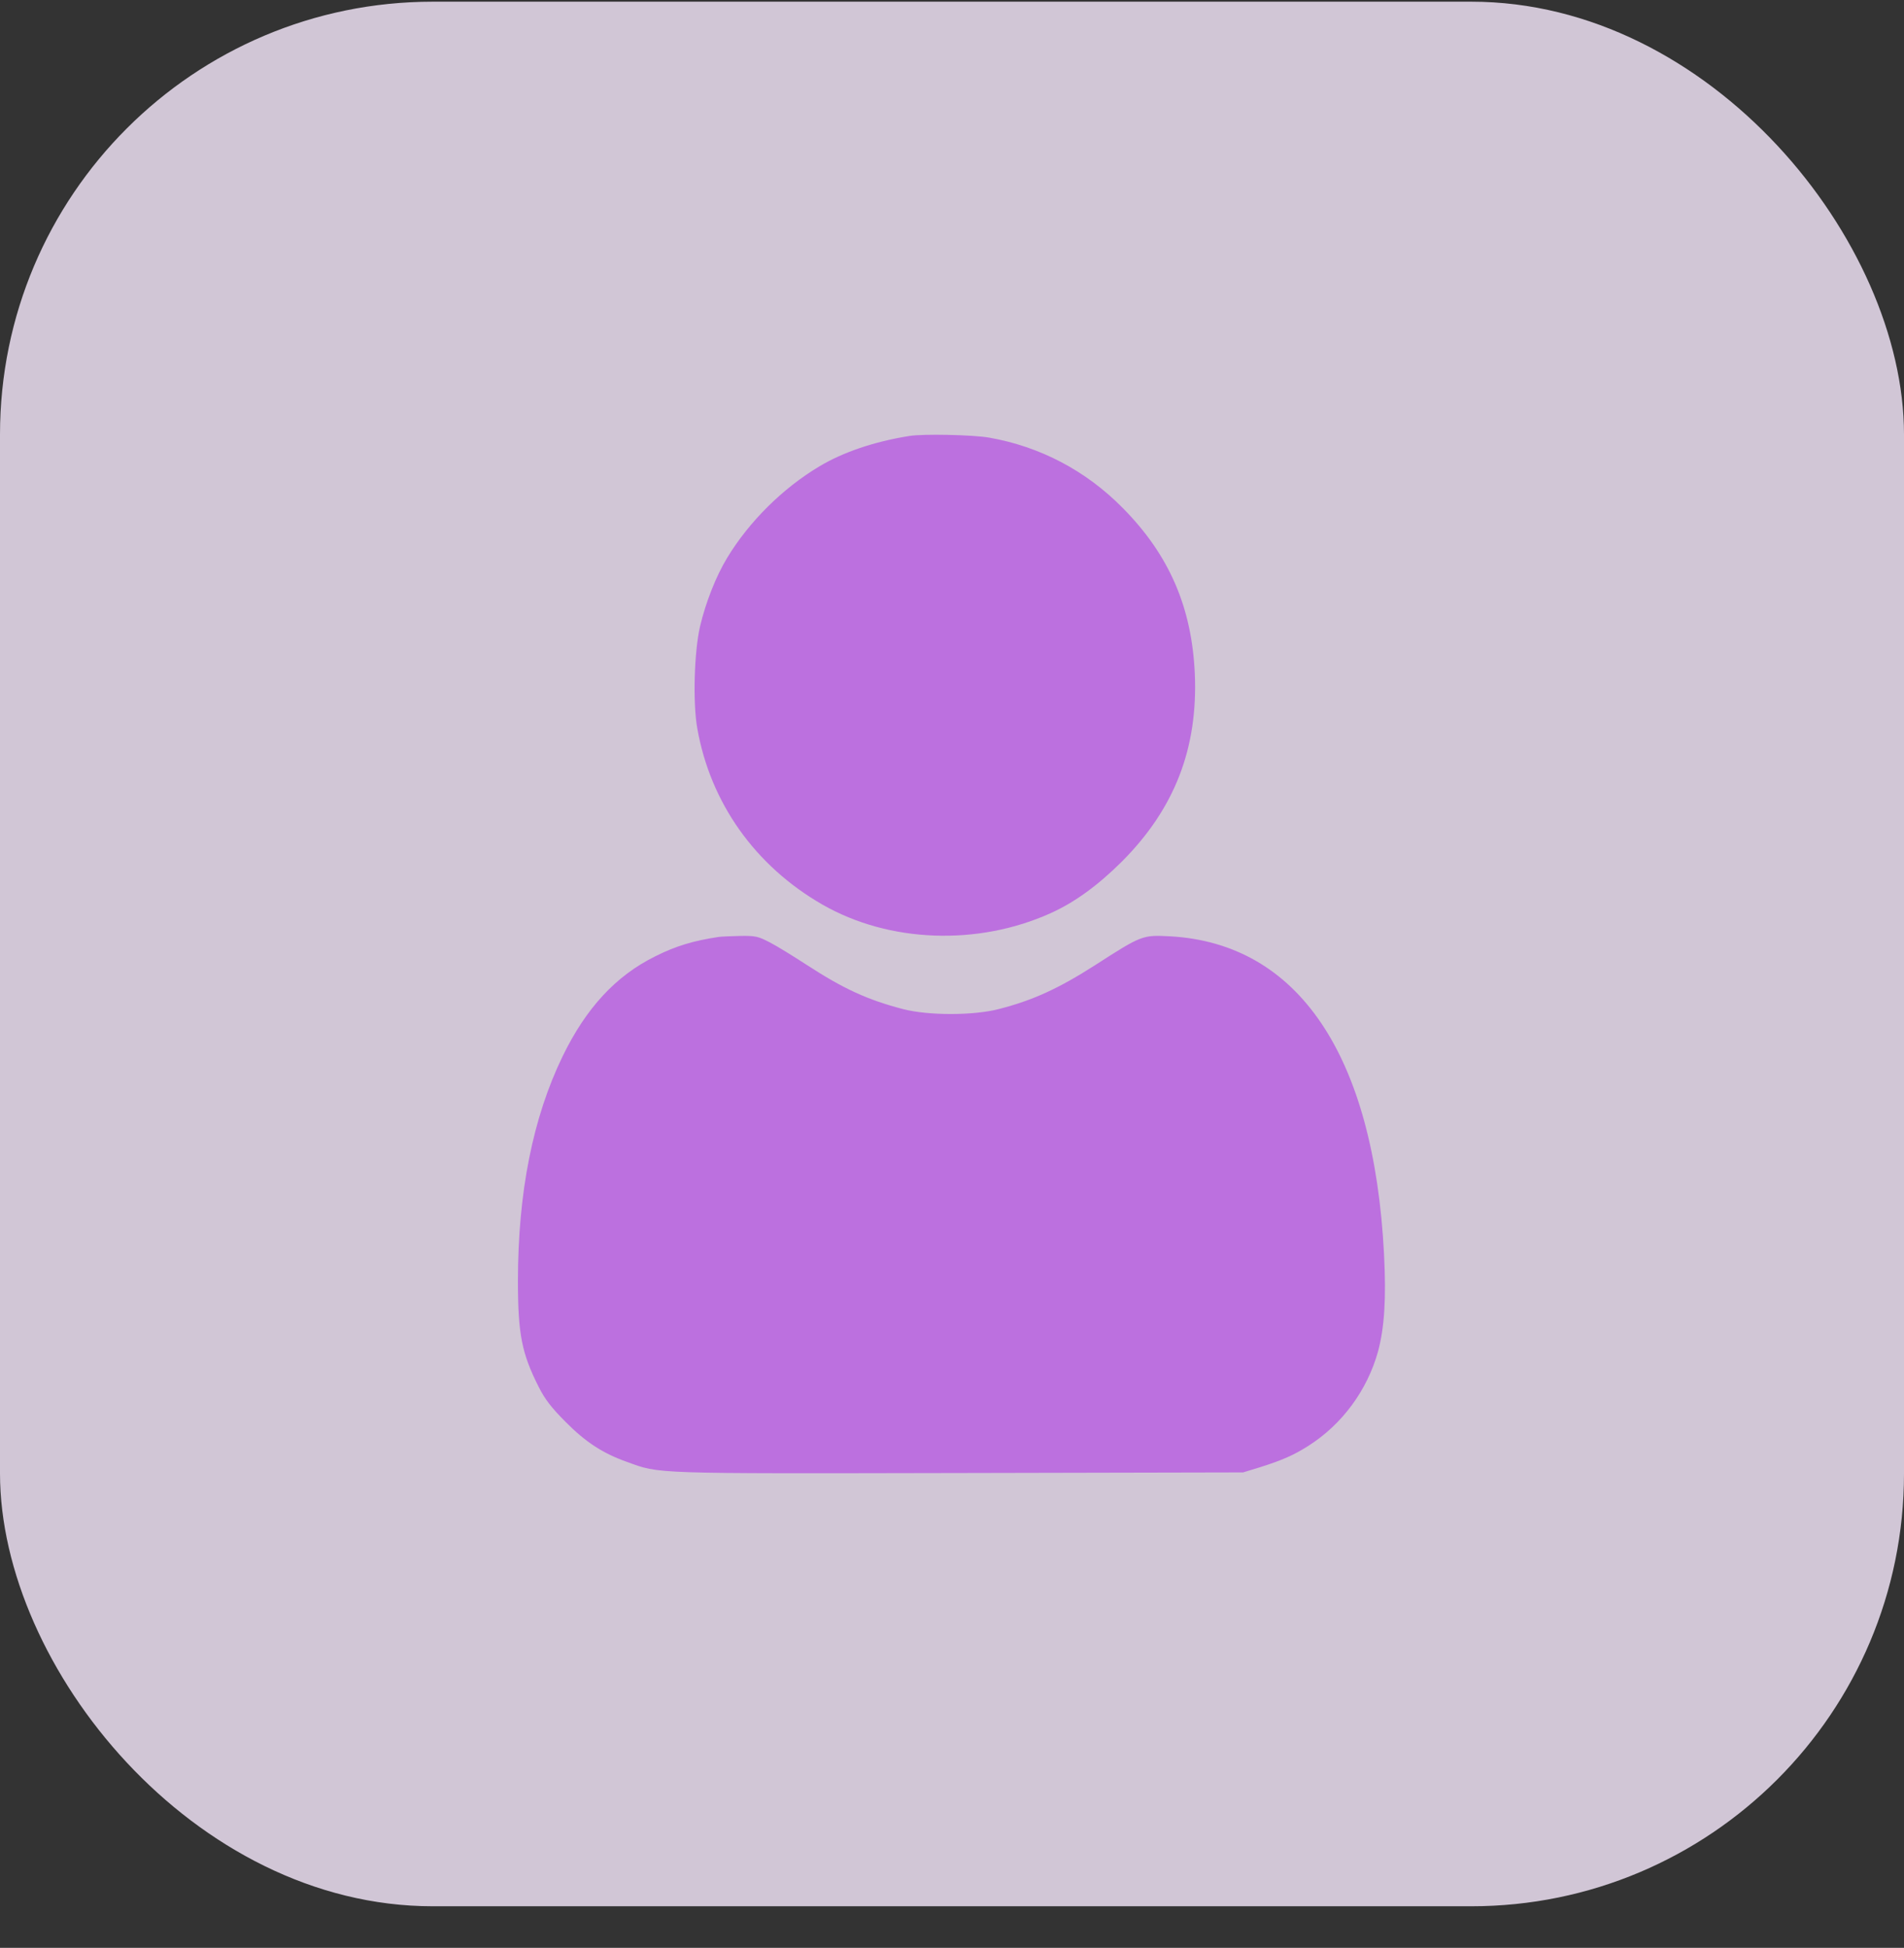 <svg width="44" height="45" viewBox="0 0 44 45" fill="none" xmlns="http://www.w3.org/2000/svg">
<rect x="0" y="0" width="44" height="45" fill="#333333" stroke="none"/>
<rect opacity="0.8" y="0.039" width="44" height="44" rx="10" fill="#F9EBFF"/>
<g clip-path="url(#clip0_165_1890)">
<path d="M21.015 10.072C20.195 10.203 19.483 10.447 18.934 10.775C18.086 11.281 17.312 12.05 16.806 12.884C16.544 13.316 16.309 13.916 16.178 14.469C16.042 15.055 16.009 16.227 16.112 16.817C16.412 18.542 17.448 20.005 19.009 20.9C20.547 21.781 22.595 21.856 24.278 21.097C24.84 20.844 25.37 20.455 25.919 19.911C27.147 18.683 27.686 17.286 27.611 15.561C27.541 14.028 27.02 12.823 25.951 11.741C25.098 10.873 24.034 10.316 22.858 10.11C22.487 10.044 21.325 10.02 21.015 10.072Z" fill="#BC70DF"/>
<path d="M16.609 21.645C16.019 21.735 15.625 21.852 15.147 22.091C14.233 22.541 13.544 23.286 13 24.406C12.316 25.817 11.969 27.547 11.969 29.591C11.969 30.828 12.058 31.269 12.452 32.047C12.597 32.333 12.747 32.525 13.07 32.849C13.53 33.313 13.928 33.575 14.486 33.772C15.259 34.053 15.002 34.044 22.169 34.03L28.727 34.016L29.125 33.894C29.631 33.734 29.898 33.617 30.236 33.402C31.019 32.905 31.595 32.117 31.844 31.227C31.994 30.669 32.036 30.003 31.984 28.977C31.75 24.383 30.006 21.795 27.039 21.631C26.402 21.599 26.392 21.599 25.3 22.302C24.456 22.841 23.87 23.108 23.092 23.309C22.506 23.464 21.456 23.464 20.875 23.314C20.045 23.099 19.488 22.841 18.644 22.292C18.334 22.091 17.955 21.856 17.791 21.772C17.519 21.631 17.458 21.617 17.111 21.622C16.9 21.627 16.675 21.636 16.609 21.645Z" fill="#BC70DF"/>
</g>
<defs>
<clipPath id="clip0_165_1890">
<rect width="24" height="24" fill="white" transform="translate(10 10.039)"/>
</clipPath>
</defs>
</svg>
